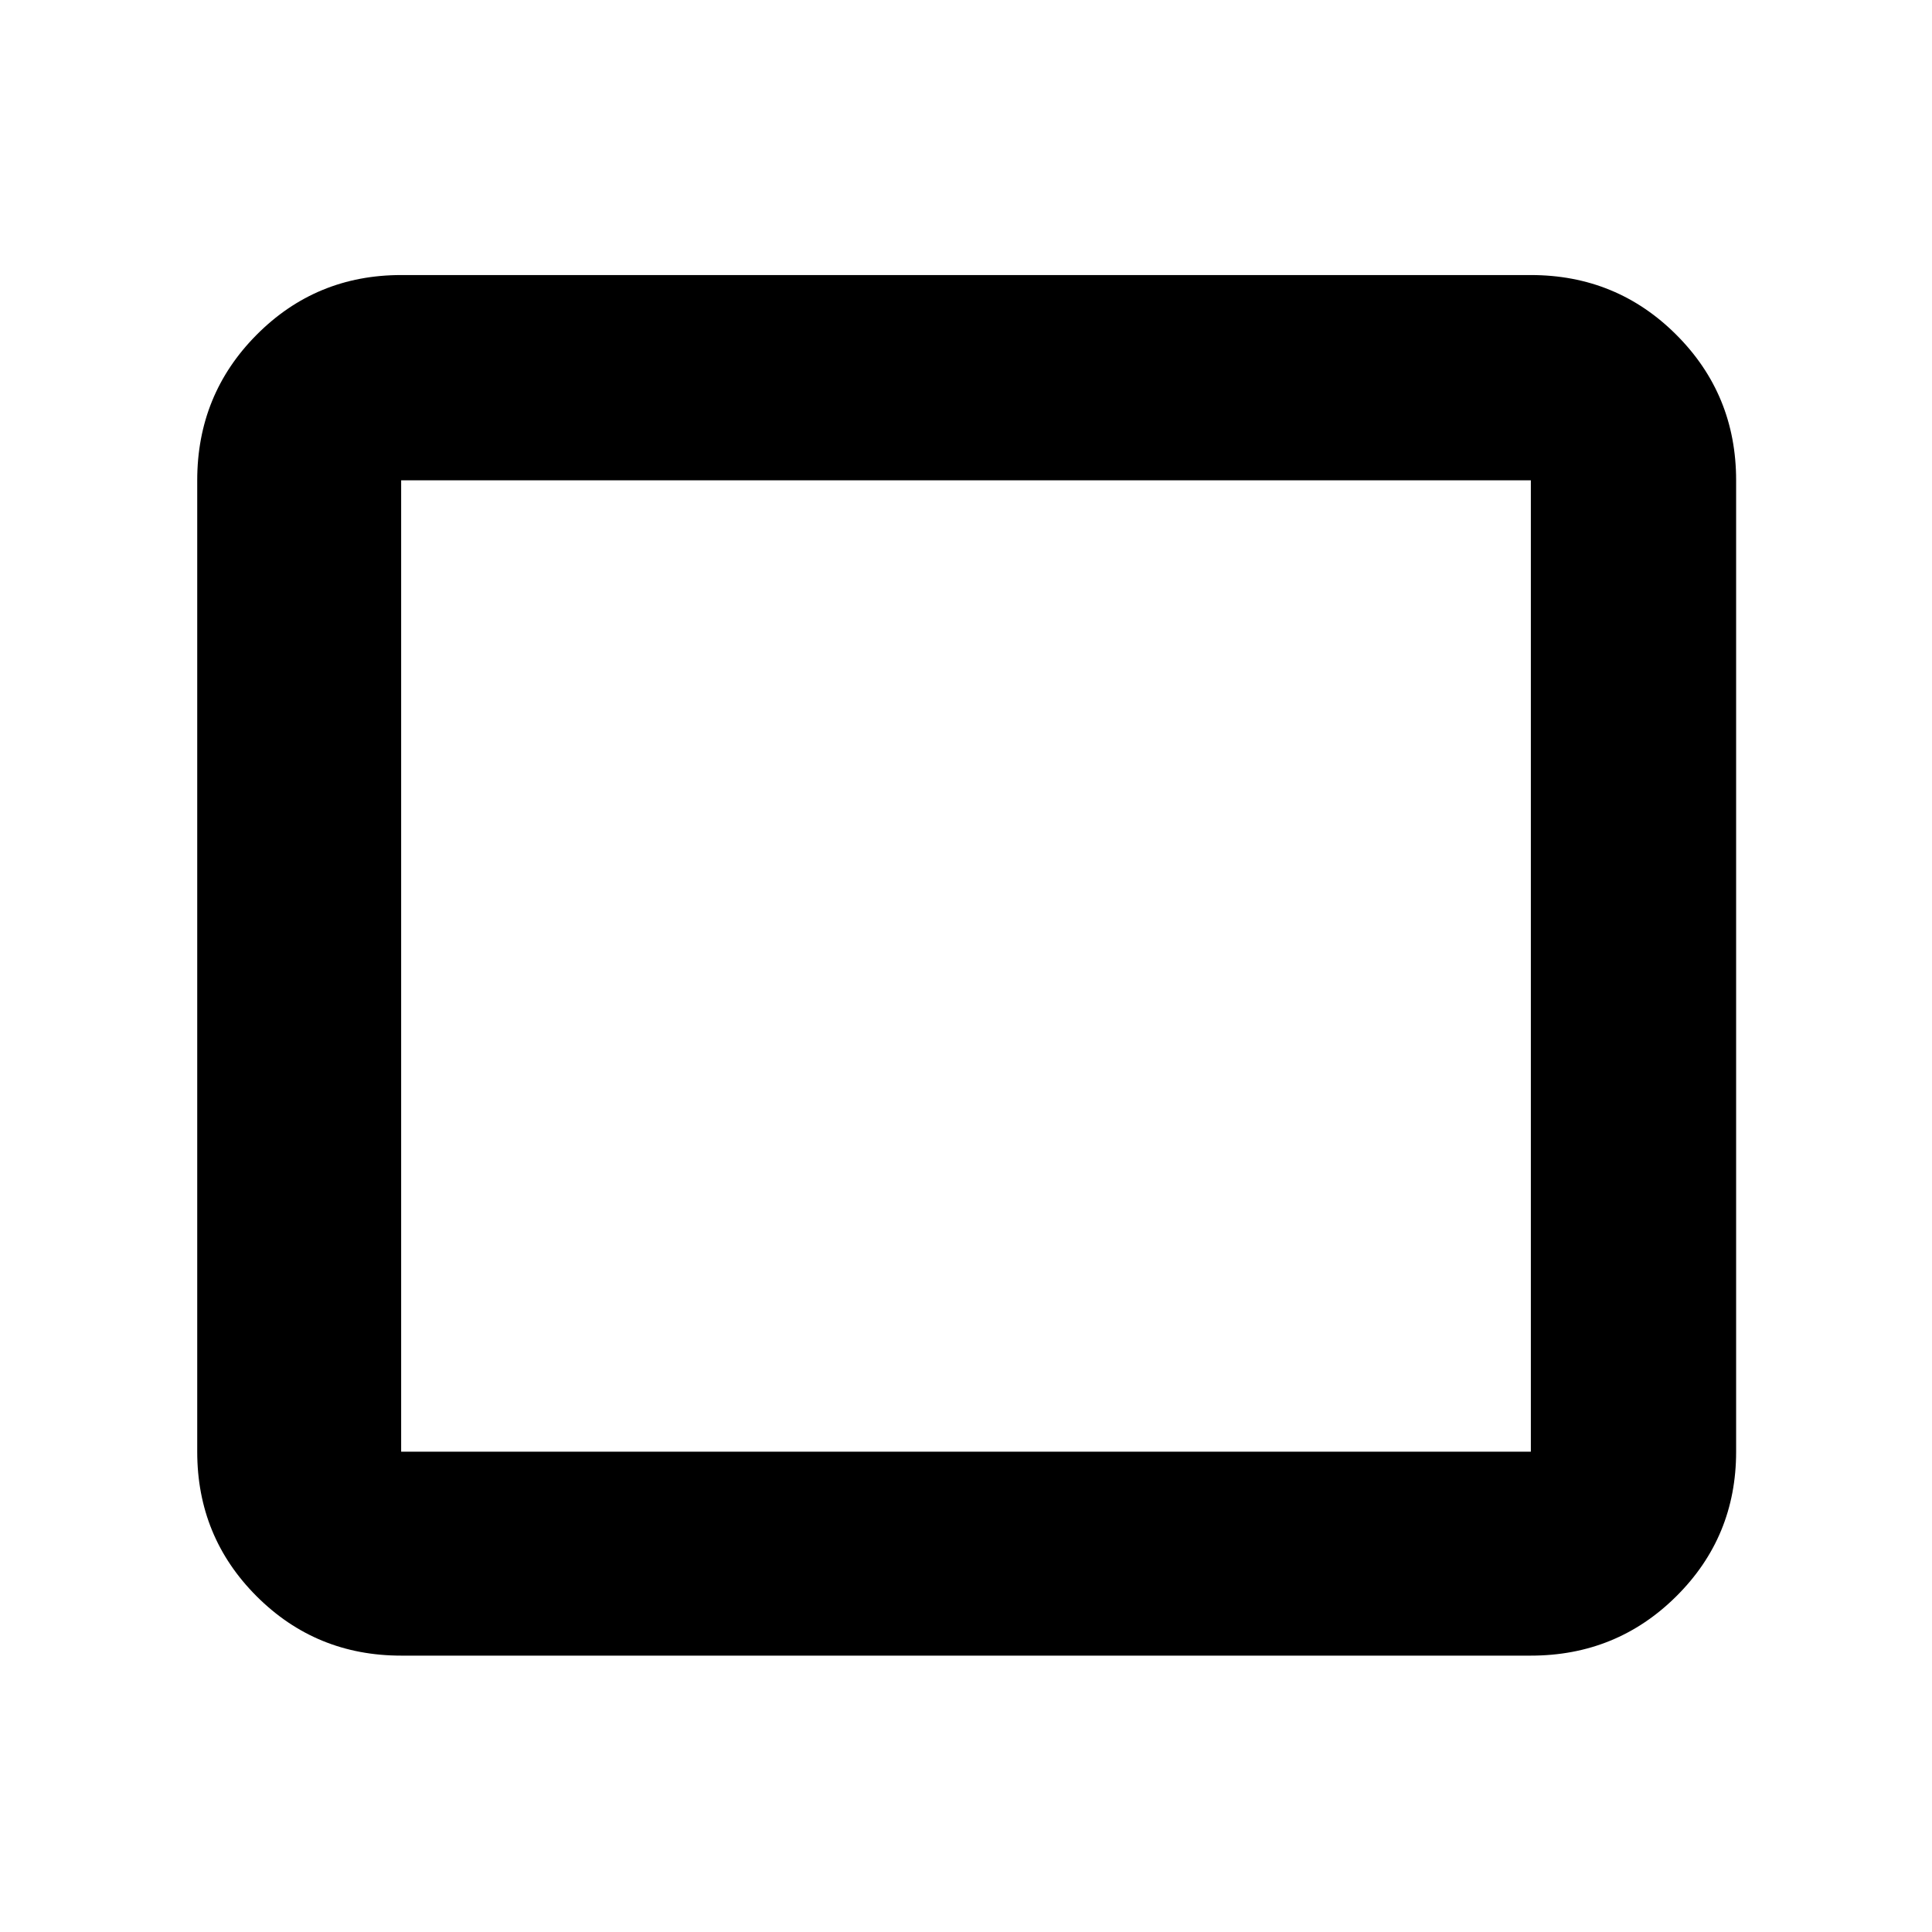 <svg xmlns="http://www.w3.org/2000/svg" height="40" viewBox="0 -960 960 960" width="40"><path d="M199.33-137.33q-42.32 0-71.83-29.51Q98-196.34 98-238.67v-482.66q0-42.6 29.5-72.3 29.51-29.7 71.83-29.7h561.34q42.6 0 72.3 29.7 29.7 29.7 29.7 72.3v482.66q0 42.33-29.7 71.83-29.7 29.51-72.3 29.51H199.33Zm0-101.34h561.34v-482.66H199.33v482.66Zm0 0v-482.66 482.66Z"/></svg>